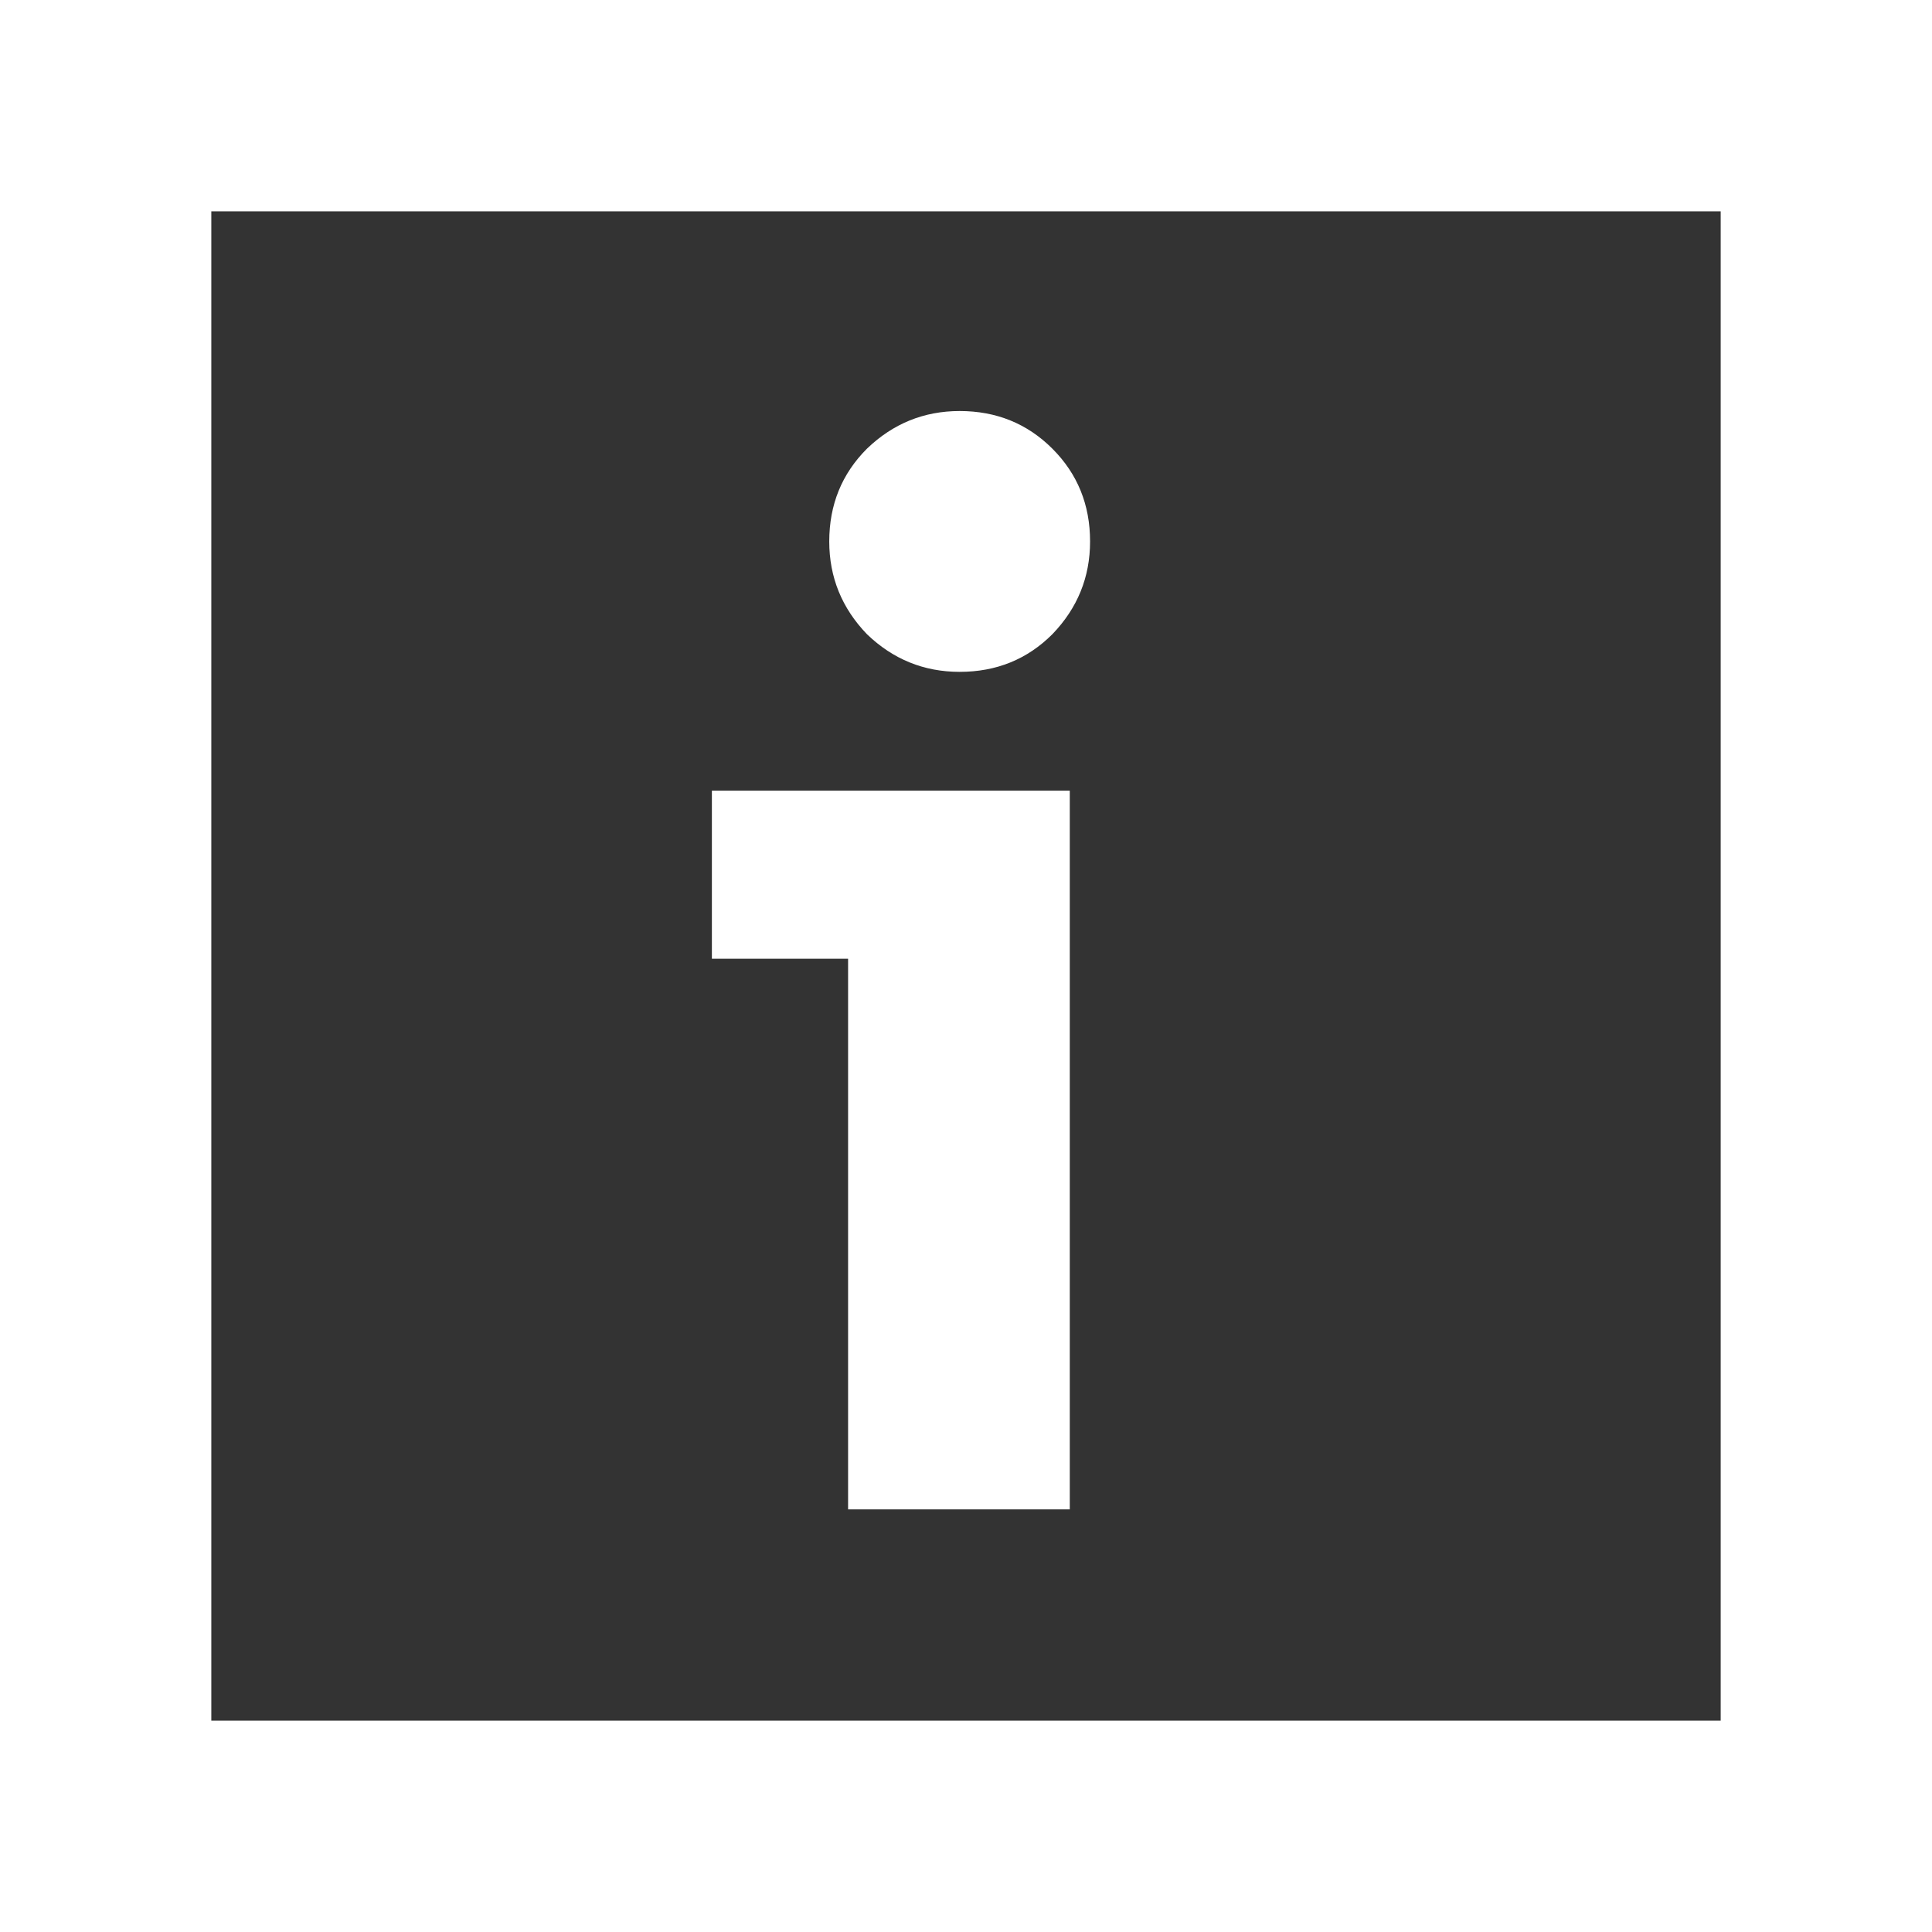 <svg width="32" height="32" viewBox="0 0 32 32" fill="none" xmlns="http://www.w3.org/2000/svg">
<rect x="0" y="0" width="32" height="32" fill="#333333" stroke="none"/>
<path fill-rule="evenodd" clip-rule="evenodd" d="M3.5 3.5H28.5V28.5H3.5V3.5ZM0 0H3.5H28.5H32V3.5V28.5V32H28.5H3.5H0V28.5V3.5V0ZM14.359 10.504C14.791 10.92 15.303 11.128 15.895 11.128C16.503 11.128 17.015 10.92 17.431 10.504C17.847 10.072 18.055 9.56 18.055 8.968C18.055 8.36 17.847 7.848 17.431 7.432C17.015 7.016 16.503 6.808 15.895 6.808C15.303 6.808 14.791 7.016 14.359 7.432C13.943 7.848 13.735 8.36 13.735 8.968C13.735 9.56 13.943 10.072 14.359 10.504ZM14.047 15.88V25H17.719V13.096H11.791V15.88H14.047Z" fill="white"/>
</svg>
